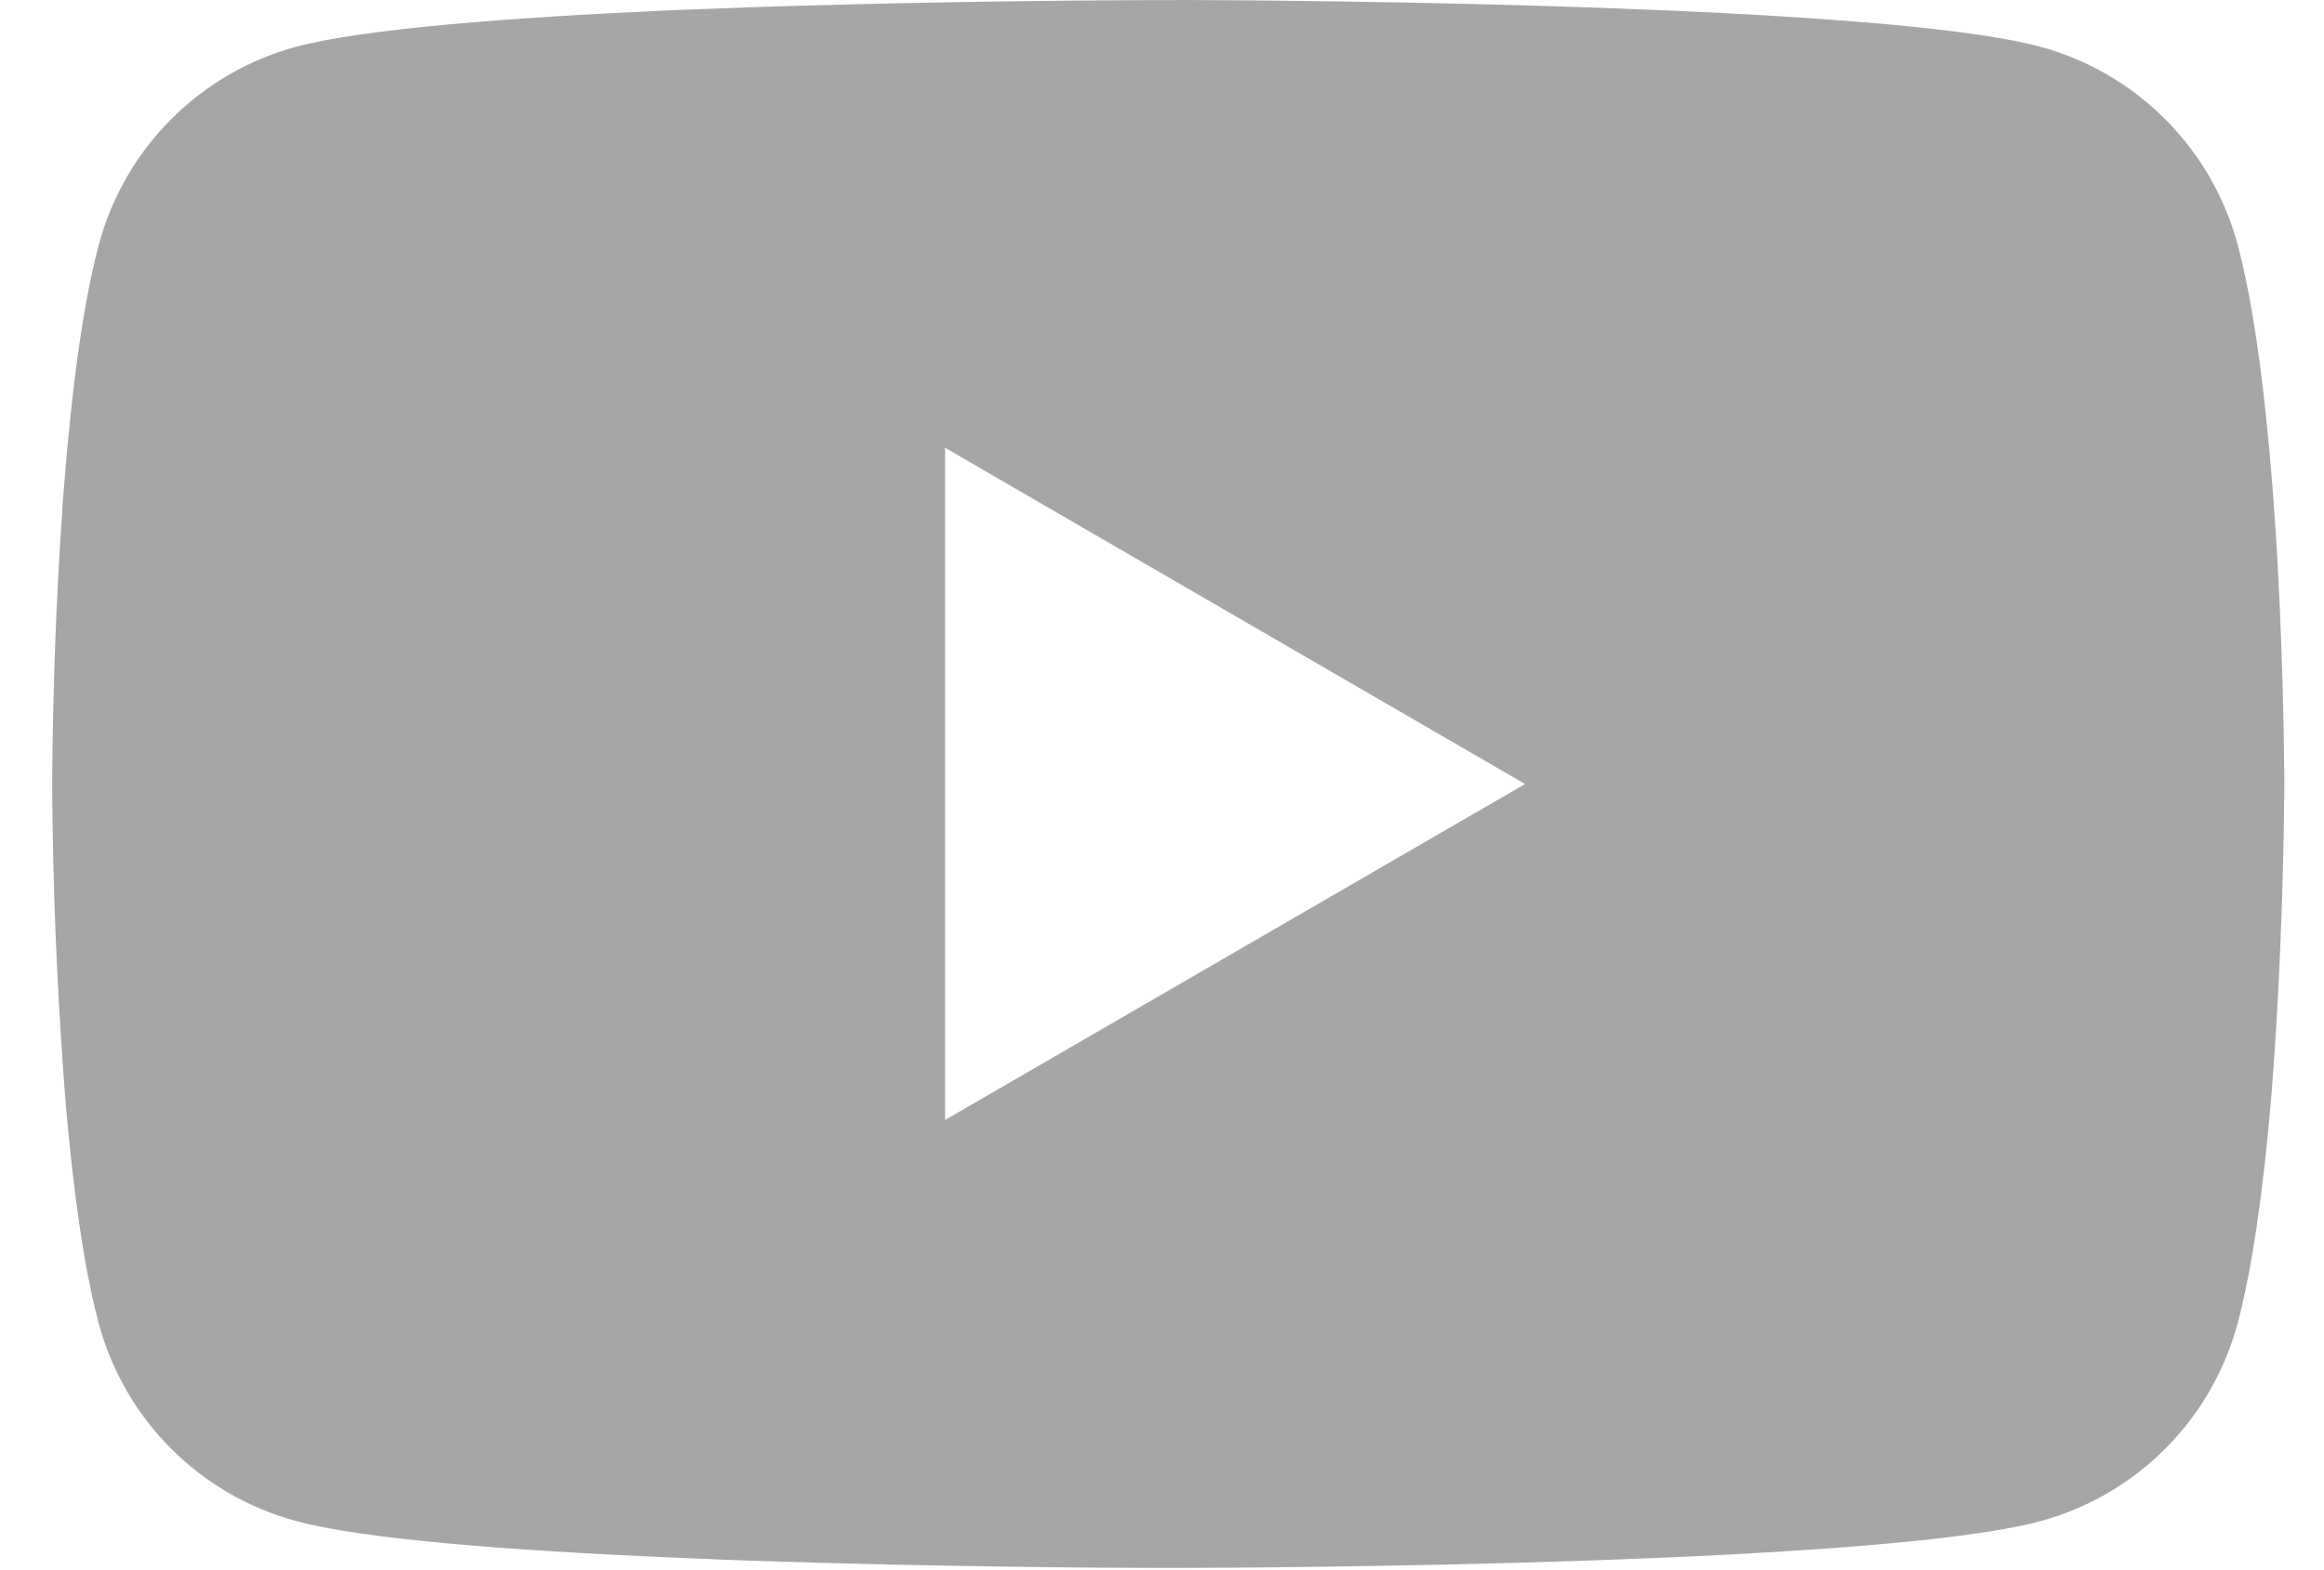 <svg width="37" height="25" viewBox="0 0 37 25" fill="none" xmlns="http://www.w3.org/2000/svg">
<path d="M18.714 0H18.911C20.737 0.007 29.988 0.073 32.483 0.744C33.237 0.949 33.924 1.348 34.475 1.901C35.027 2.455 35.424 3.143 35.626 3.898C35.85 4.742 36.008 5.859 36.114 7.012L36.137 7.243L36.185 7.821L36.203 8.052C36.348 10.082 36.365 11.983 36.368 12.399V12.565C36.365 12.996 36.345 15.026 36.185 17.141L36.168 17.374L36.148 17.605C36.037 18.875 35.872 20.137 35.626 21.066C35.424 21.821 35.028 22.51 34.476 23.063C33.925 23.617 33.237 24.015 32.483 24.22C29.906 24.913 20.113 24.962 18.756 24.964H18.441C17.754 24.964 14.915 24.95 11.939 24.848L11.562 24.835L11.368 24.826L10.989 24.811L10.609 24.795C8.143 24.686 5.795 24.511 4.714 24.217C3.96 24.014 3.272 23.615 2.721 23.062C2.169 22.509 1.772 21.82 1.571 21.066C1.324 20.139 1.16 18.875 1.049 17.605L1.031 17.372L1.013 17.141C0.904 15.636 0.843 14.127 0.831 12.618L0.831 12.345C0.835 11.868 0.853 10.217 0.973 8.396L0.989 8.167L0.995 8.052L1.013 7.821L1.062 7.243L1.084 7.012C1.191 5.859 1.349 4.74 1.573 3.898C1.774 3.143 2.171 2.454 2.722 1.901C3.274 1.347 3.962 0.948 4.716 0.744C5.798 0.455 8.145 0.278 10.611 0.167L10.989 0.151L11.37 0.138L11.562 0.131L11.941 0.116C14.055 0.047 16.17 0.01 18.285 0.002H18.714V0ZM15.047 7.13V17.832L24.28 12.483L15.047 7.13Z" fill="#A6A6A6"/>
</svg>
